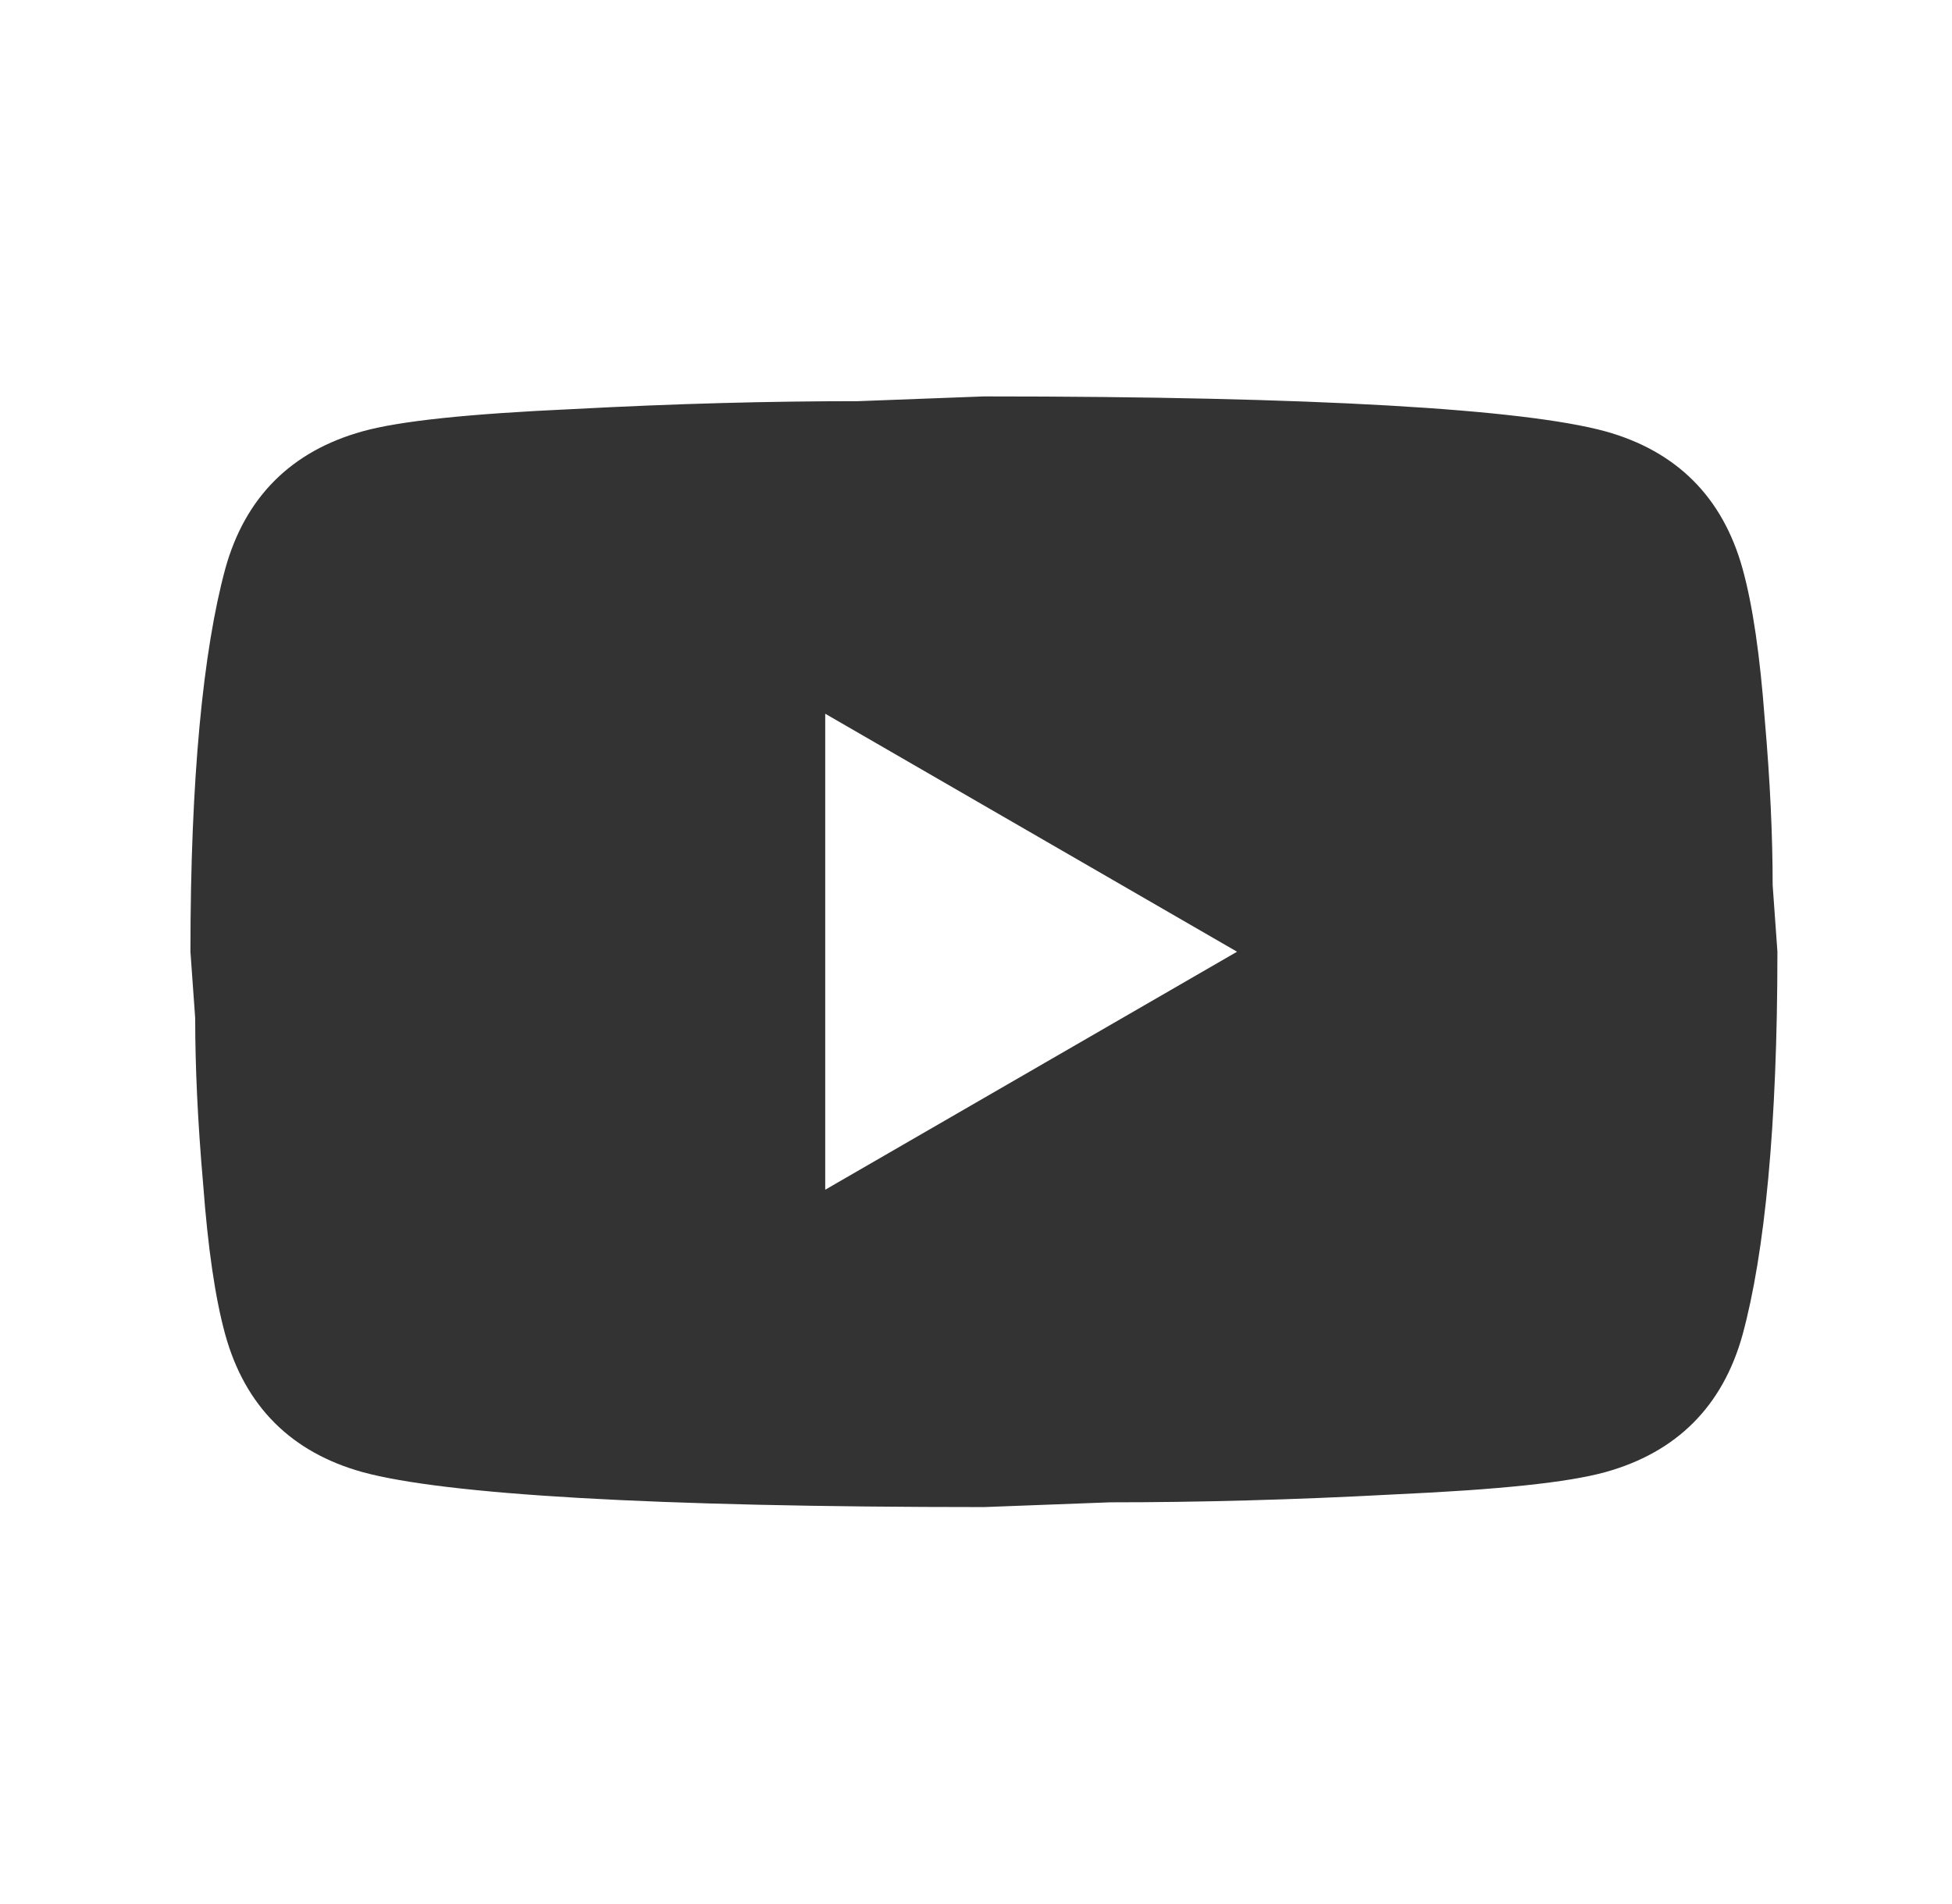 <svg width="41" height="40" viewBox="0 0 41 40" fill="none" xmlns="http://www.w3.org/2000/svg">
<path d="M17.333 24.994L25.983 19.994L17.333 14.994V24.994ZM36.6 11.944C36.817 12.727 36.967 13.777 37.067 15.111C37.183 16.444 37.233 17.594 37.233 18.594L37.333 19.994C37.333 23.644 37.067 26.328 36.6 28.044C36.183 29.544 35.217 30.511 33.717 30.927C32.933 31.144 31.5 31.294 29.3 31.394C27.133 31.511 25.15 31.561 23.317 31.561L20.667 31.661C13.683 31.661 9.333 31.394 7.617 30.927C6.117 30.511 5.15 29.544 4.733 28.044C4.517 27.261 4.367 26.211 4.267 24.878C4.15 23.544 4.1 22.394 4.1 21.394L4 19.994C4 16.344 4.267 13.661 4.733 11.944C5.15 10.444 6.117 9.478 7.617 9.061C8.4 8.844 9.833 8.694 12.033 8.594C14.2 8.478 16.183 8.428 18.017 8.428L20.667 8.328C27.65 8.328 32 8.594 33.717 9.061C35.217 9.478 36.183 10.444 36.6 11.944Z" fill="#333333"/>
</svg>
